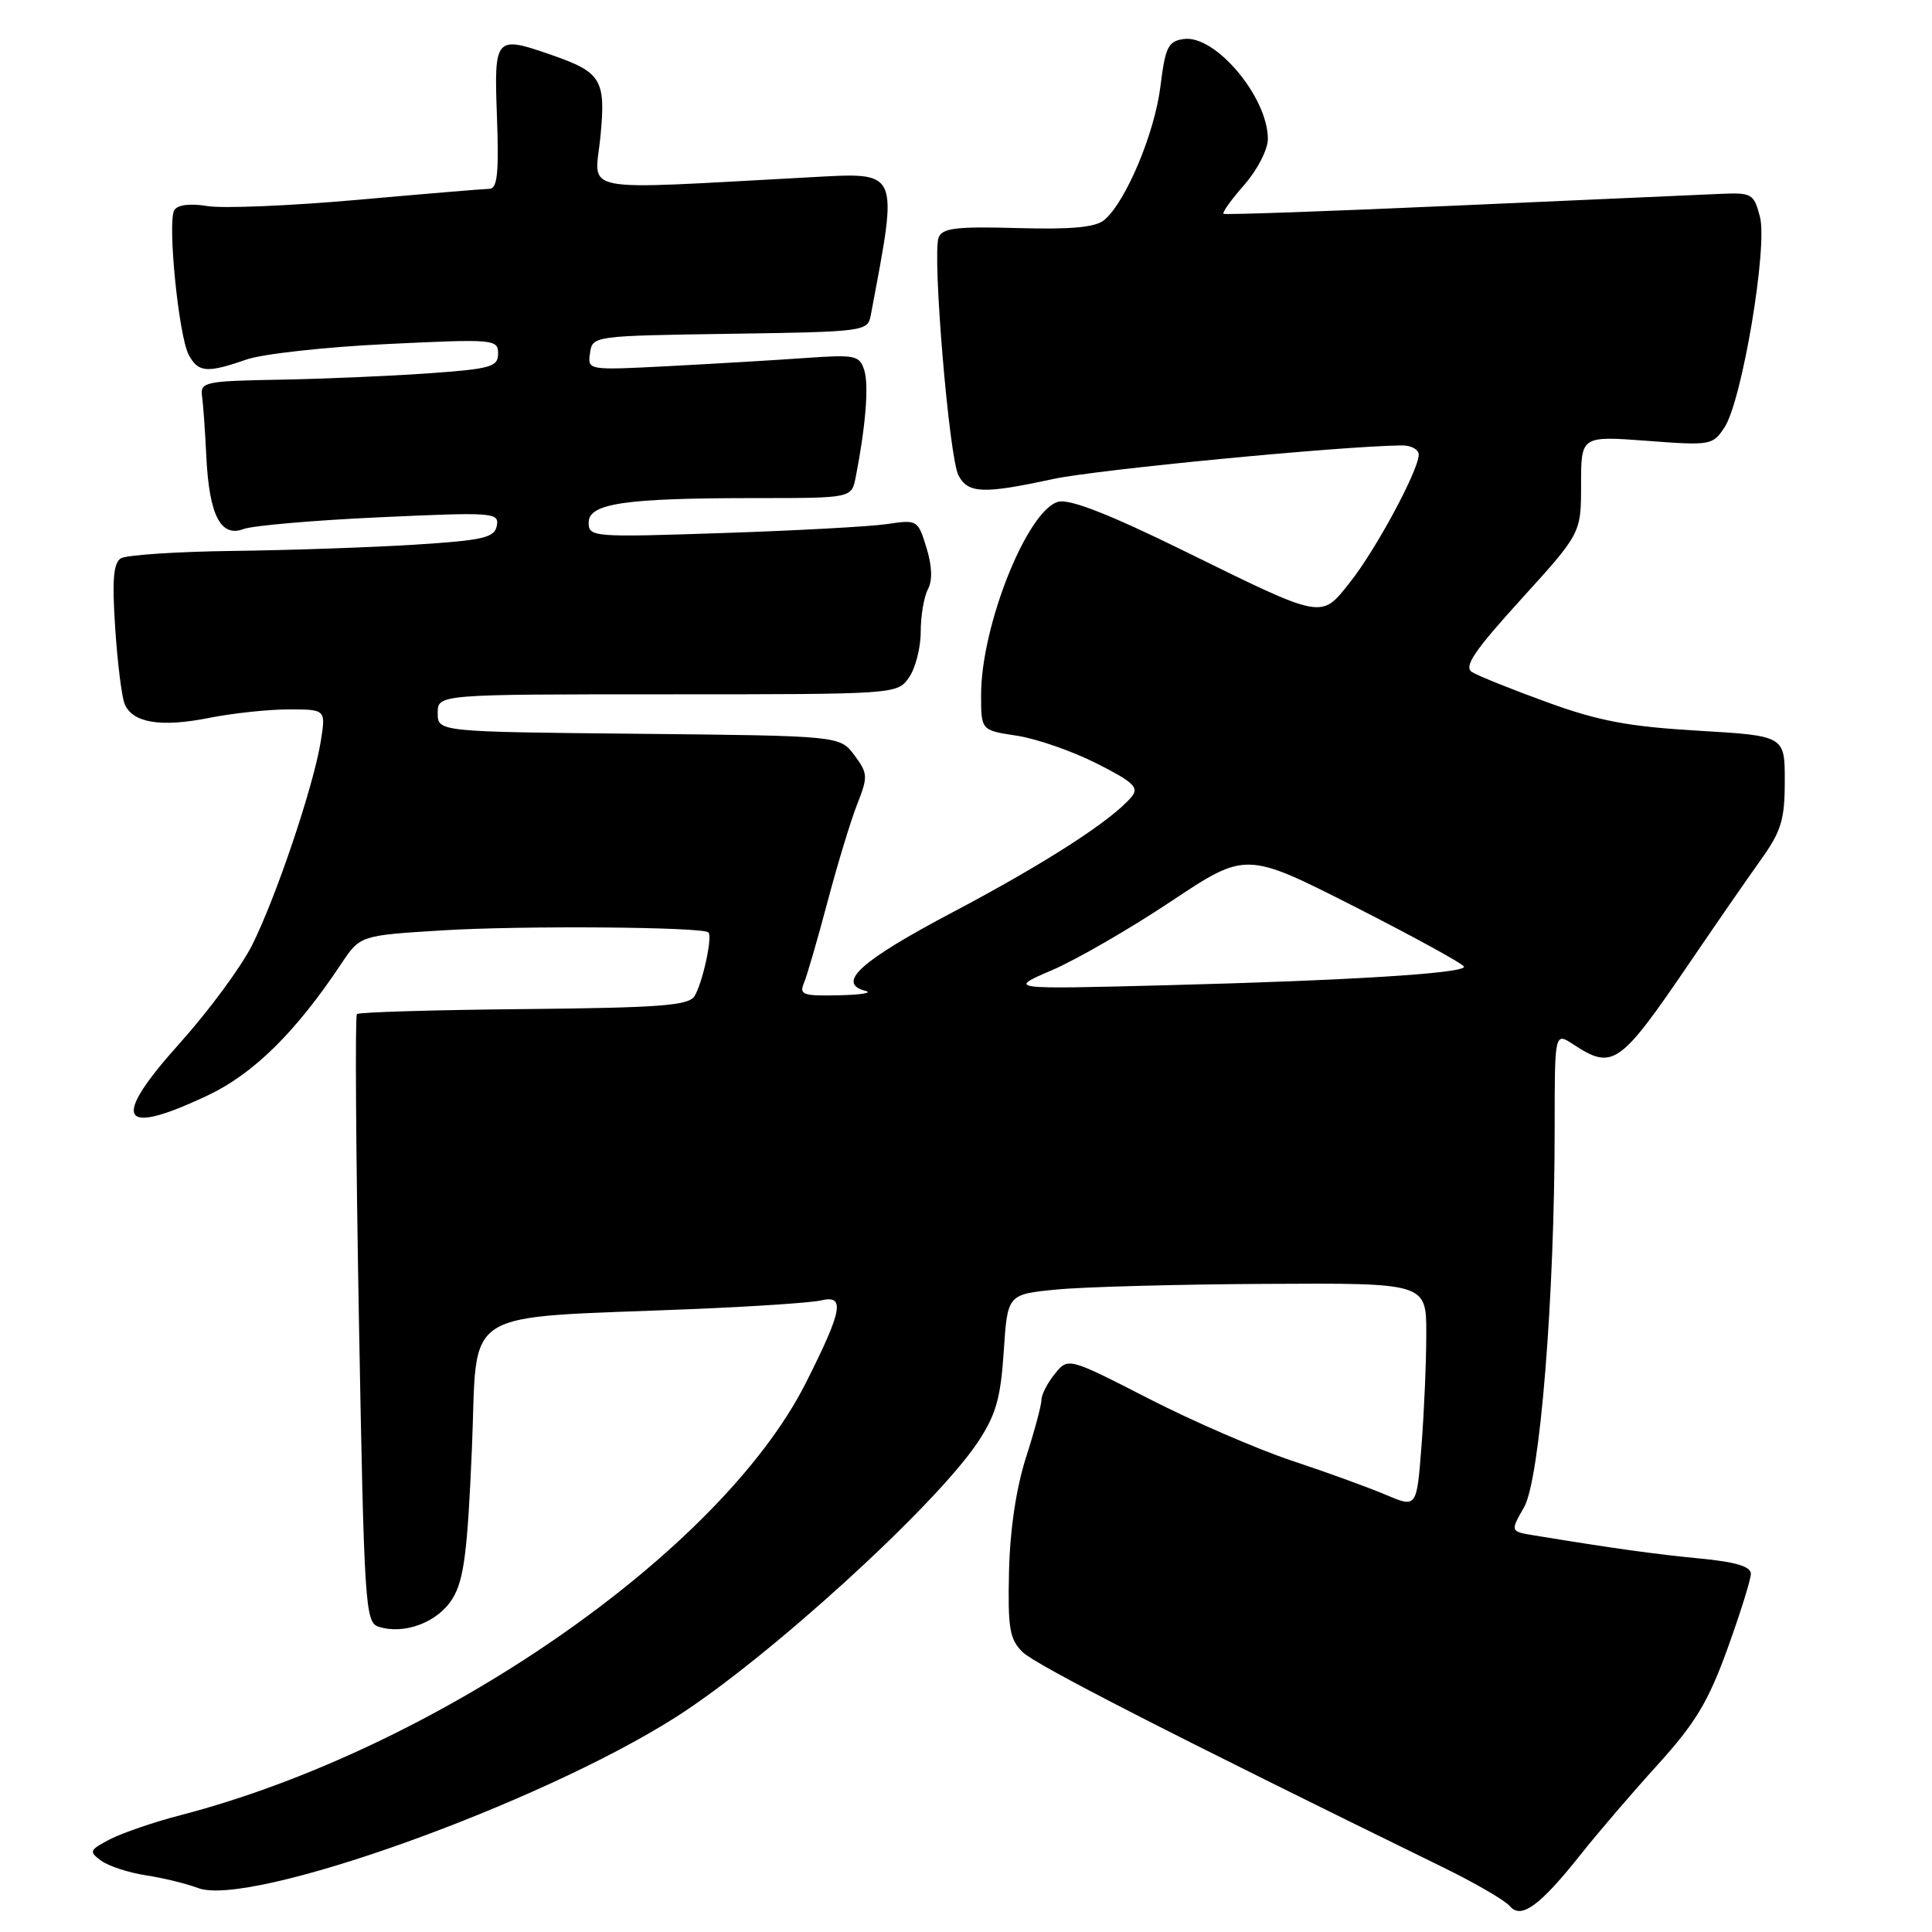 <?xml version="1.0" encoding="UTF-8" standalone="no"?>
<!DOCTYPE svg PUBLIC "-//W3C//DTD SVG 1.1//EN" "http://www.w3.org/Graphics/SVG/1.1/DTD/svg11.dtd" >
<svg xmlns="http://www.w3.org/2000/svg" xmlns:xlink="http://www.w3.org/1999/xlink" version="1.1" viewBox="0 0 256 256">
 <g >
 <path fill="currentColor"
d=" M 209.52 245.64 C 211.71 242.88 216.26 237.57 219.64 233.85 C 224.65 228.32 226.35 225.50 228.89 218.49 C 230.60 213.76 232.00 209.28 232.00 208.53 C 232.00 207.57 229.98 206.96 225.25 206.51 C 219.24 205.93 213.78 205.17 203.30 203.45 C 200.11 202.93 200.11 202.93 201.95 199.71 C 204.05 196.05 206.00 171.92 206.00 149.51 C 206.00 136.77 206.00 136.77 208.46 138.38 C 213.72 141.83 214.61 141.20 223.93 127.50 C 227.30 122.55 231.50 116.47 233.27 114.00 C 236.03 110.14 236.49 108.65 236.49 103.50 C 236.50 97.50 236.50 97.50 225.00 96.82 C 215.78 96.28 211.81 95.53 205.00 93.05 C 200.32 91.35 195.85 89.55 195.06 89.06 C 193.92 88.34 195.29 86.31 201.56 79.40 C 209.50 70.66 209.50 70.66 209.50 64.21 C 209.50 57.76 209.50 57.76 218.21 58.41 C 226.67 59.05 226.96 59.00 228.51 56.62 C 230.83 53.08 234.25 32.74 233.20 28.72 C 232.40 25.66 232.13 25.51 227.93 25.69 C 225.49 25.80 209.78 26.50 193.00 27.24 C 176.22 27.99 162.33 28.48 162.12 28.33 C 161.91 28.19 163.14 26.46 164.87 24.50 C 166.60 22.52 168.00 19.81 168.00 18.42 C 168.00 12.86 161.03 4.58 156.86 5.17 C 154.78 5.46 154.41 6.22 153.76 11.47 C 152.99 17.68 149.15 26.80 146.32 29.15 C 145.14 30.13 141.99 30.42 134.82 30.22 C 126.71 29.99 124.85 30.22 124.37 31.48 C 123.51 33.73 125.76 60.68 127.01 63.01 C 128.28 65.40 130.31 65.47 139.50 63.48 C 145.30 62.23 177.75 59.10 185.75 59.02 C 186.99 59.01 187.99 59.56 187.99 60.25 C 187.97 62.32 182.32 72.81 178.91 77.12 C 174.99 82.06 175.55 82.17 156.81 72.96 C 147.02 68.15 141.79 66.11 140.26 66.48 C 136.17 67.49 130.00 82.87 130.00 92.07 C 130.00 96.77 130.00 96.77 134.71 97.48 C 137.31 97.87 142.07 99.52 145.29 101.15 C 150.19 103.62 150.96 104.35 149.95 105.57 C 147.35 108.69 138.65 114.31 126.36 120.81 C 114.00 127.33 110.74 130.27 114.69 131.30 C 115.69 131.56 114.09 131.82 111.14 131.88 C 106.40 131.99 105.87 131.80 106.53 130.25 C 106.93 129.29 108.34 124.45 109.65 119.50 C 110.96 114.55 112.73 108.73 113.58 106.57 C 115.03 102.90 115.00 102.48 113.21 100.07 C 111.29 97.50 111.29 97.50 84.64 97.23 C 58.00 96.97 58.00 96.97 58.00 94.48 C 58.00 92.00 58.00 92.00 88.44 92.00 C 118.77 92.00 118.89 91.99 120.44 89.78 C 121.30 88.56 122.00 85.83 122.00 83.71 C 122.00 81.60 122.43 79.07 122.95 78.09 C 123.58 76.92 123.51 75.01 122.76 72.57 C 121.63 68.89 121.54 68.84 117.56 69.44 C 115.33 69.77 105.51 70.31 95.75 70.63 C 78.54 71.21 78.00 71.16 78.00 69.25 C 78.00 66.70 82.74 66.00 100.06 66.00 C 112.84 66.00 112.84 66.00 113.38 63.25 C 114.70 56.54 115.15 51.03 114.52 49.06 C 113.89 47.08 113.34 46.97 106.67 47.44 C 102.73 47.72 94.63 48.20 88.68 48.51 C 77.85 49.07 77.85 49.07 78.18 46.79 C 78.50 44.51 78.59 44.50 96.74 44.23 C 114.70 43.96 114.98 43.92 115.39 41.73 C 119.06 22.20 119.35 22.85 107.14 23.50 C 75.97 25.17 78.81 25.72 79.55 18.19 C 80.30 10.58 79.72 9.59 73.13 7.30 C 65.59 4.67 65.46 4.82 65.85 15.50 C 66.12 22.96 65.90 25.00 64.85 25.02 C 64.11 25.03 56.24 25.69 47.37 26.48 C 38.50 27.27 29.57 27.64 27.52 27.31 C 25.20 26.93 23.54 27.13 23.10 27.84 C 22.16 29.36 23.67 44.52 25.01 47.02 C 26.26 49.36 27.44 49.46 32.62 47.65 C 34.76 46.90 43.14 45.97 51.25 45.59 C 65.49 44.90 66.00 44.95 66.00 46.85 C 66.00 48.61 65.06 48.88 56.75 49.47 C 51.66 49.83 42.78 50.21 37.00 50.31 C 27.13 50.49 26.52 50.62 26.77 52.50 C 26.93 53.60 27.18 57.20 27.34 60.50 C 27.72 68.28 29.24 71.24 32.27 70.10 C 33.50 69.64 41.63 68.94 50.34 68.54 C 65.39 67.85 66.16 67.91 65.83 69.66 C 65.53 71.25 64.08 71.59 54.99 72.17 C 49.22 72.53 38.39 72.91 30.92 73.00 C 23.45 73.09 16.75 73.54 16.02 73.98 C 15.03 74.60 14.84 76.84 15.26 83.15 C 15.56 87.74 16.12 92.29 16.51 93.26 C 17.53 95.79 21.31 96.41 27.73 95.12 C 30.81 94.51 35.55 94.00 38.25 94.00 C 43.18 94.00 43.18 94.00 42.50 98.25 C 41.55 104.15 36.58 118.92 33.40 125.24 C 31.95 128.13 27.64 133.98 23.81 138.24 C 14.62 148.47 15.82 150.69 27.56 145.13 C 33.59 142.28 39.20 136.75 45.20 127.73 C 47.72 123.95 47.72 123.95 58.61 123.28 C 69.05 122.63 93.10 122.81 93.87 123.55 C 94.44 124.10 93.08 130.32 92.02 132.00 C 91.23 133.25 87.42 133.53 69.42 133.71 C 57.50 133.82 47.55 134.12 47.29 134.37 C 47.04 134.63 47.16 152.86 47.56 174.90 C 48.25 212.86 48.39 214.99 50.17 215.55 C 53.61 216.65 58.07 214.94 59.98 211.79 C 61.47 209.35 61.95 205.63 62.53 191.96 C 63.35 172.87 60.34 174.76 92.00 173.45 C 99.97 173.12 107.51 172.61 108.75 172.32 C 112.02 171.54 111.66 173.55 106.81 183.18 C 95.46 205.71 57.83 231.73 23.85 240.54 C 20.41 241.43 16.25 242.86 14.60 243.70 C 11.84 245.14 11.75 245.34 13.40 246.55 C 14.38 247.27 17.06 248.14 19.34 248.49 C 21.63 248.84 24.73 249.60 26.23 250.17 C 33.05 252.80 71.36 239.11 89.55 227.53 C 101.72 219.79 123.99 199.50 129.59 191.06 C 131.97 187.46 132.59 185.28 133.00 179.08 C 133.50 171.50 133.50 171.50 140.00 170.87 C 143.57 170.52 156.06 170.18 167.75 170.12 C 189.00 170.00 189.00 170.00 188.99 176.75 C 188.99 180.46 188.70 187.17 188.35 191.65 C 187.72 199.81 187.72 199.81 183.61 198.06 C 181.35 197.10 175.76 195.07 171.18 193.55 C 166.61 192.03 158.06 188.33 152.20 185.32 C 141.54 179.86 141.54 179.86 139.77 182.04 C 138.80 183.24 138.00 184.79 138.00 185.48 C 138.00 186.17 137.08 189.61 135.95 193.12 C 134.65 197.18 133.83 202.67 133.70 208.22 C 133.53 215.77 133.77 217.20 135.50 218.91 C 137.19 220.59 155.38 229.90 191.21 247.43 C 195.45 249.50 199.43 251.82 200.06 252.57 C 201.55 254.37 204.07 252.52 209.52 245.64 Z  M 139.38 128.56 C 142.62 127.17 149.73 123.06 155.18 119.43 C 165.10 112.83 165.10 112.83 179.54 120.16 C 187.48 124.20 193.98 127.77 193.99 128.10 C 194.01 128.98 178.55 129.93 154.50 130.55 C 133.50 131.09 133.50 131.09 139.38 128.56 Z "/>
</g>
</svg>